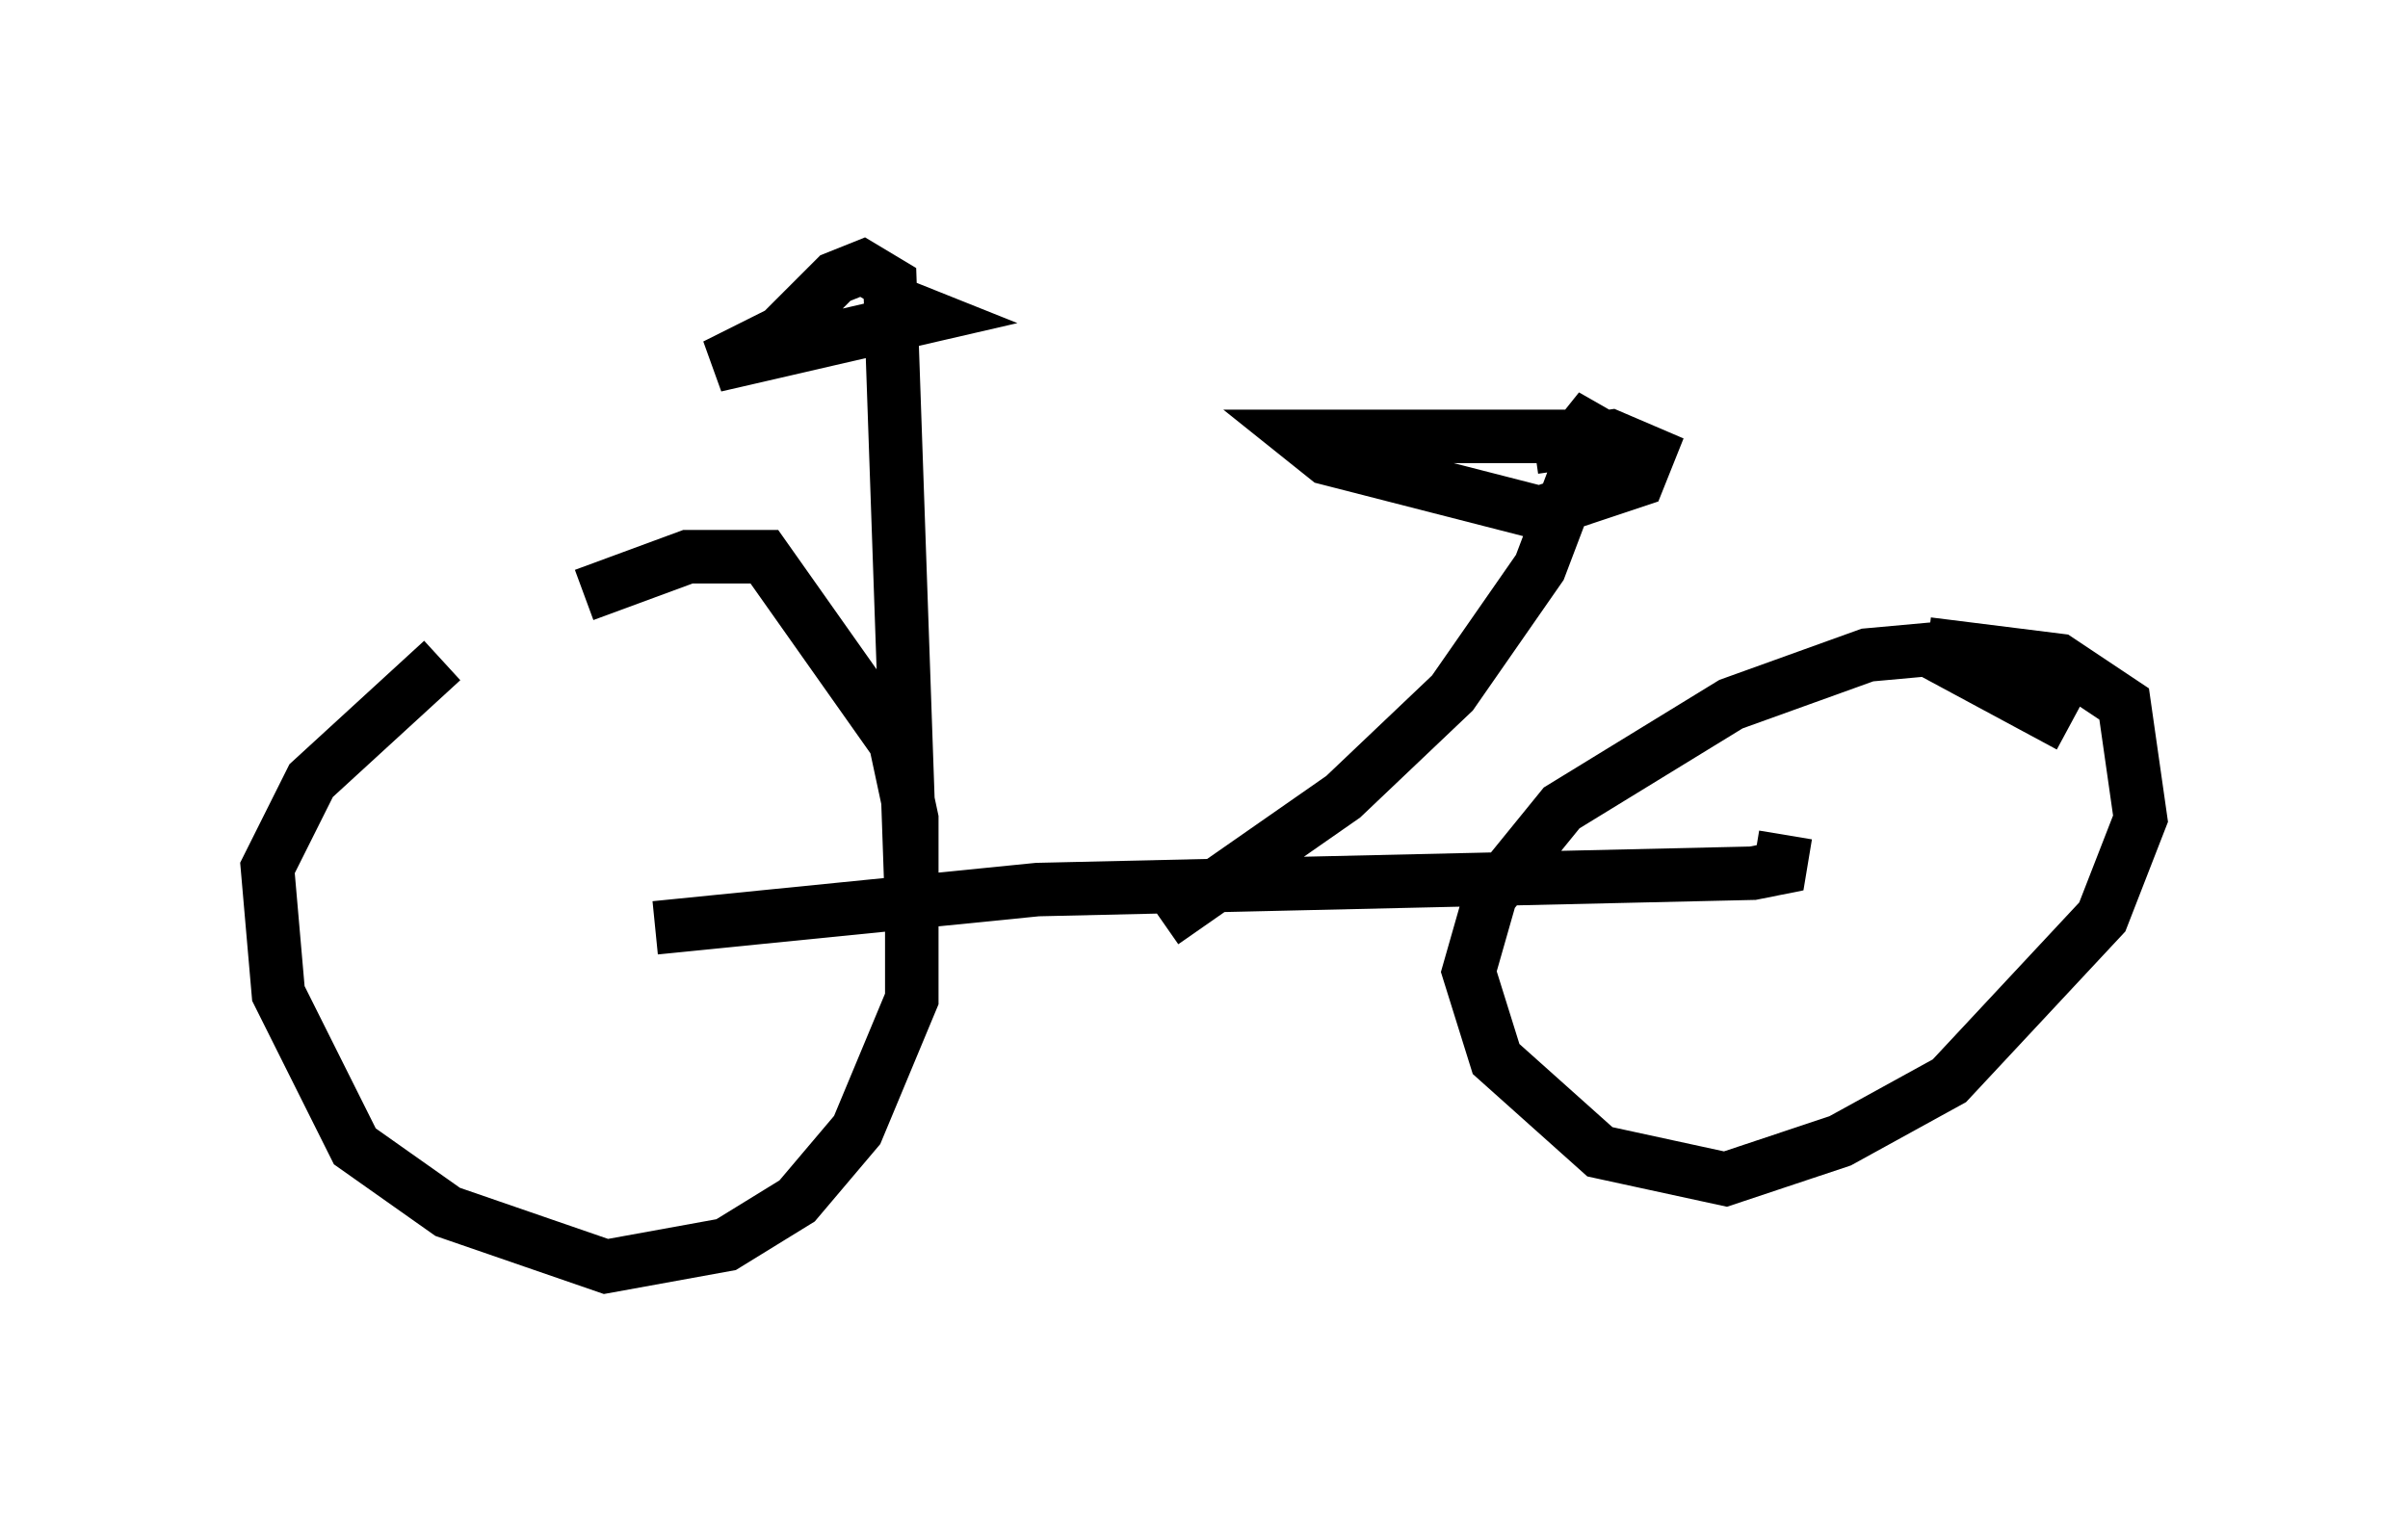 <?xml version="1.0" encoding="utf-8" ?>
<svg baseProfile="full" height="28.681" version="1.1" width="45.015" xmlns="http://www.w3.org/2000/svg" xmlns:ev="http://www.w3.org/2001/xml-events" xmlns:xlink="http://www.w3.org/1999/xlink"><defs /><rect fill="white" height="28.681" width="45.015" x="0" y="0" /><path d="M13.677, 11.533 m-5.41, 0.817 l-2.45, 2.246 -0.817, 1.633 l0.204, 2.348 1.429, 2.858 l1.735, 1.225 2.96, 1.021 l2.246, -0.408 1.327, -0.817 l1.123, -1.327 1.021, -2.45 l0.0, -3.369 -0.306, -1.429 l-2.45, -3.471 -1.429, 0.0 l-1.94, 0.715 m27.767, 2.45 l-2.654, -1.429 -1.123, 0.102 l-2.552, 0.919 -3.165, 1.94 l-1.327, 1.633 -0.408, 1.429 l0.51, 1.633 1.94, 1.735 l2.348, 0.51 2.144, -0.715 l2.042, -1.123 2.858, -3.063 l0.715, -1.838 -0.306, -2.144 l-1.225, -0.817 -2.45, -0.306 m-23.786, 5.308 l7.146, -0.715 13.373, -0.306 l0.51, -0.102 0.102, -0.613 m-11.638, 1.633 l3.369, -2.348 2.042, -1.94 l1.633, -2.348 1.123, -2.96 l-0.408, 0.51 -5.206, 0.0 l0.51, 0.408 3.981, 1.021 l1.838, -0.613 0.204, -0.51 l-0.715, -0.306 -1.429, 0.204 m-11.638, 8.677 l-0.408, -11.74 -0.51, -0.306 l-0.51, 0.204 -1.021, 1.021 l-1.225, 0.613 3.981, -0.919 l-1.021, -0.408 " fill="none" stroke="black" stroke-width="1" /></svg>